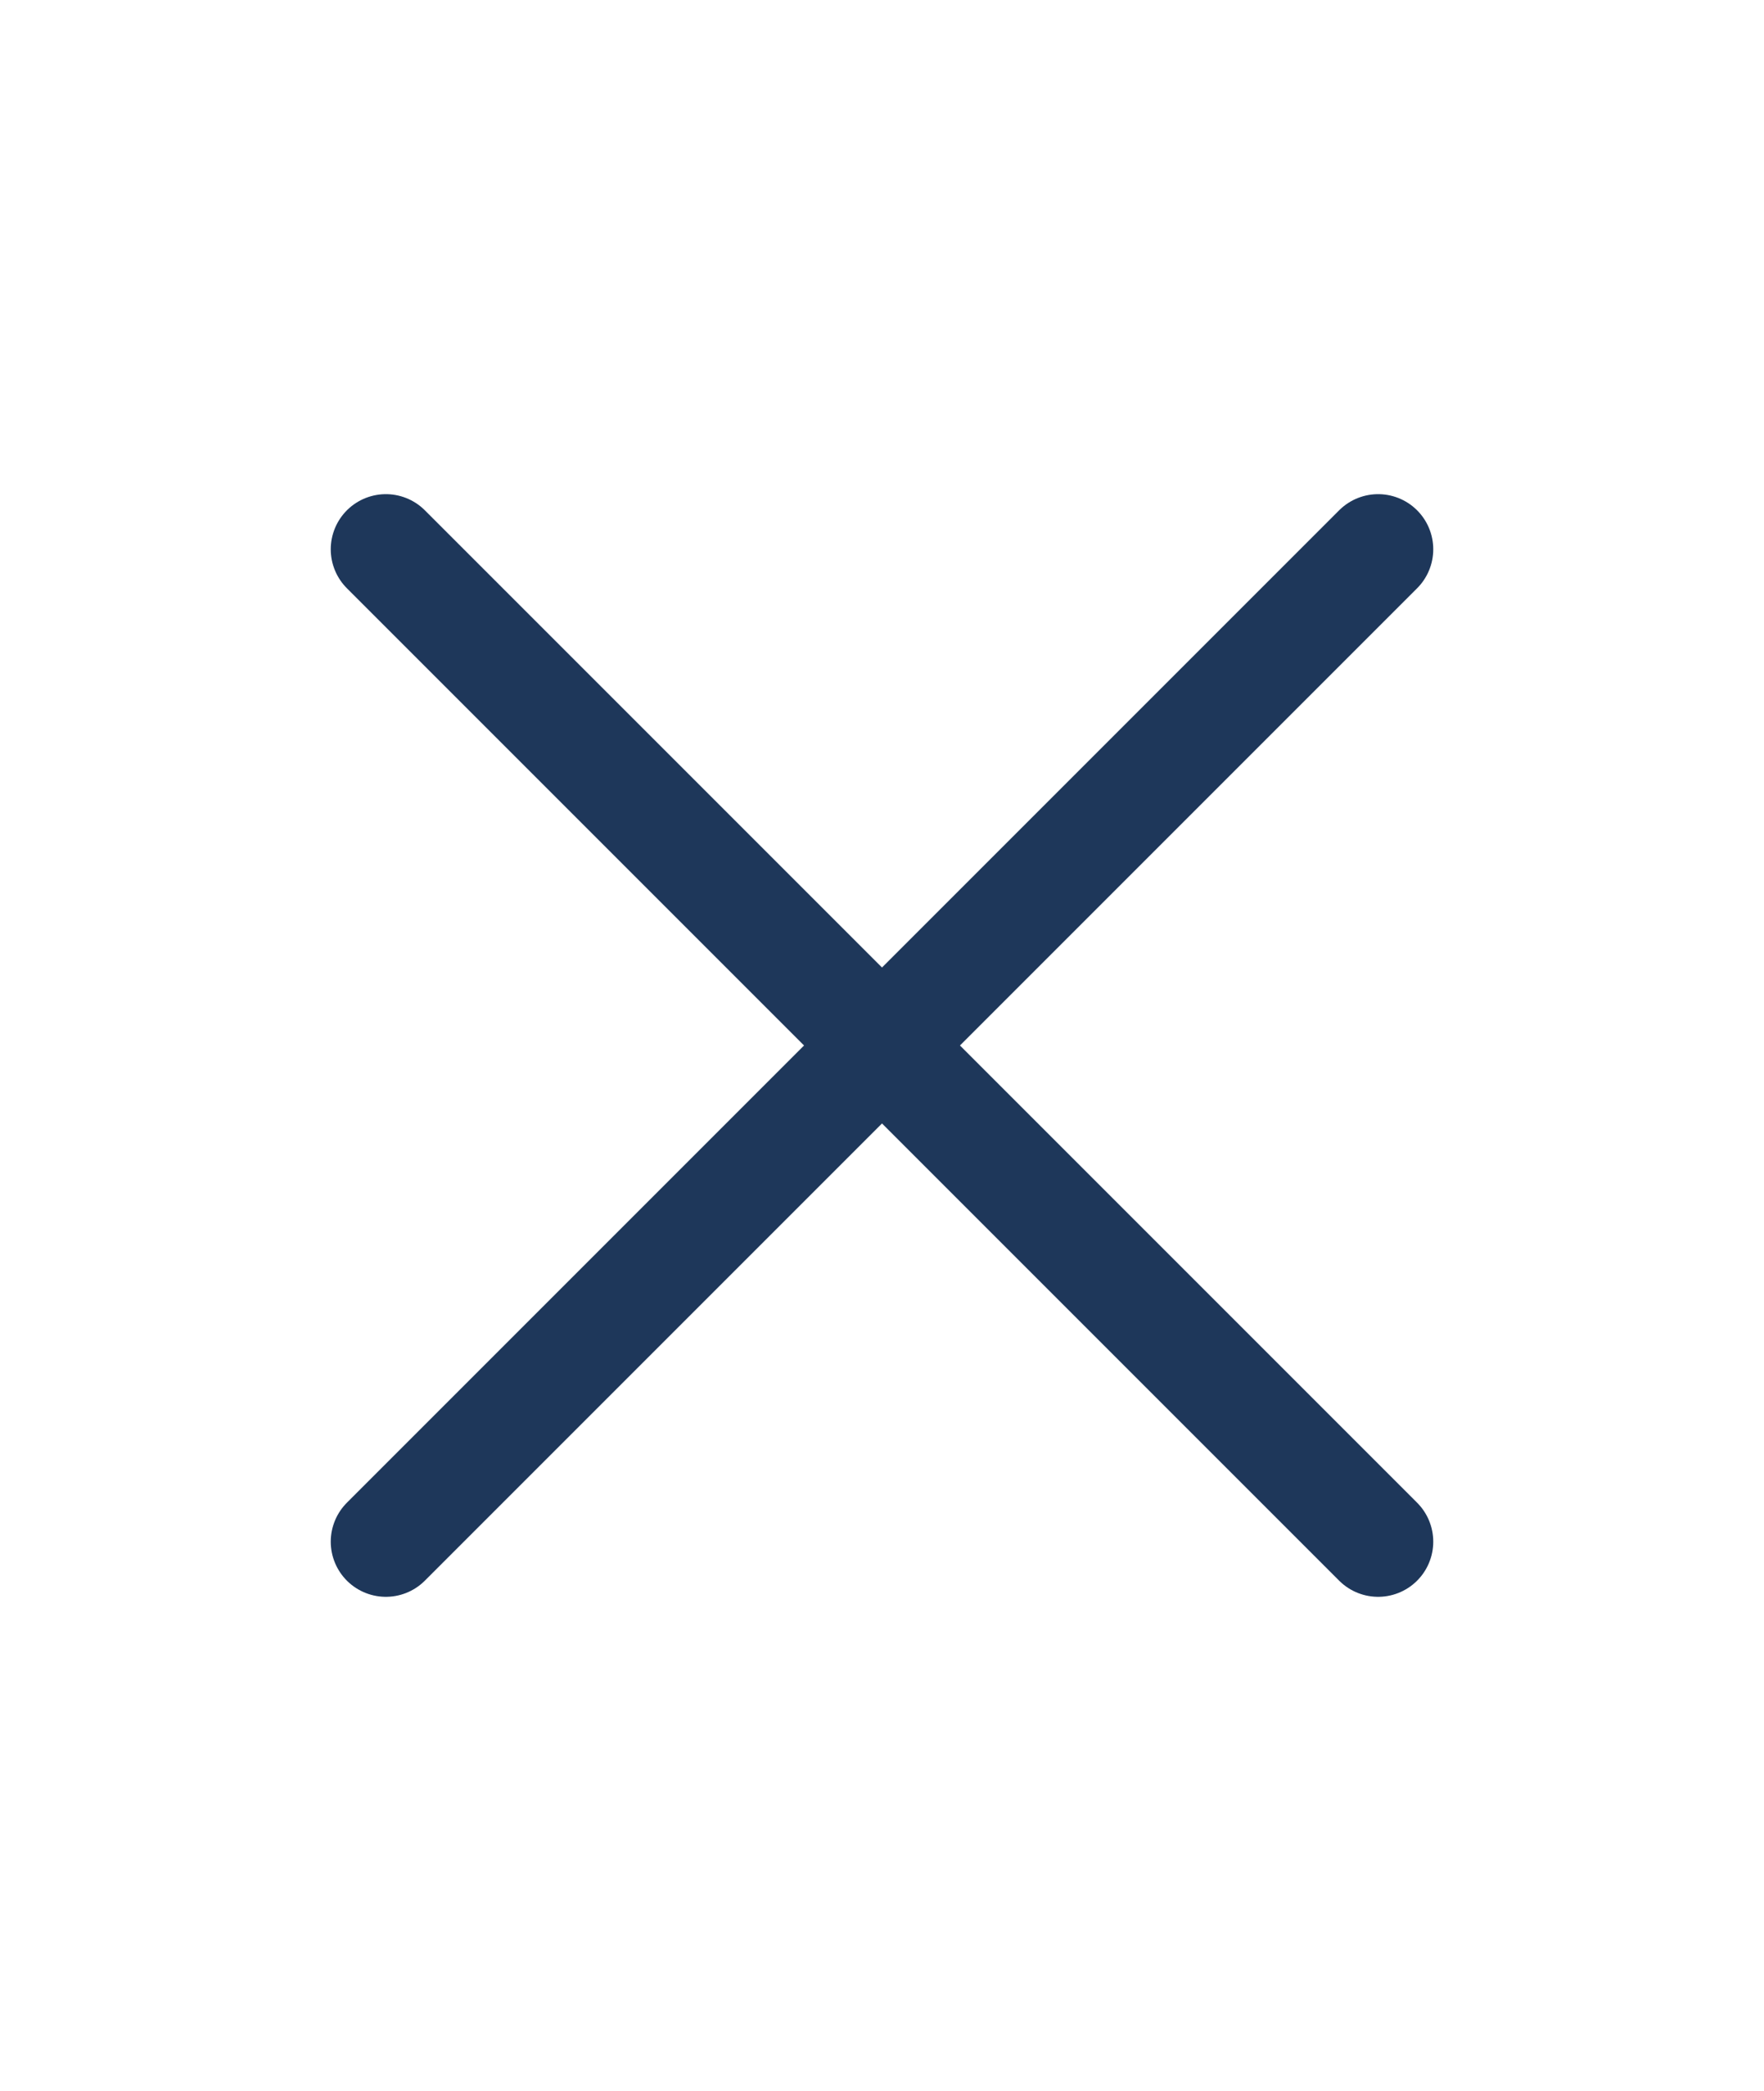 <?xml version="1.0" ?><svg viewBox="0 0 32 32" width="27px" xmlns="http://www.w3.org/2000/svg"><defs><style>.cls-1{fill:none;stroke:#1E375A;stroke-linecap:round;stroke-linejoin:round;stroke-width:2px;}</style></defs><title/><g id="cross"><line class="cls-1" x1="7" x2="25" y1="7" y2="25"/><line class="cls-1" x1="7" x2="25" y1="25" y2="7"/></g></svg>